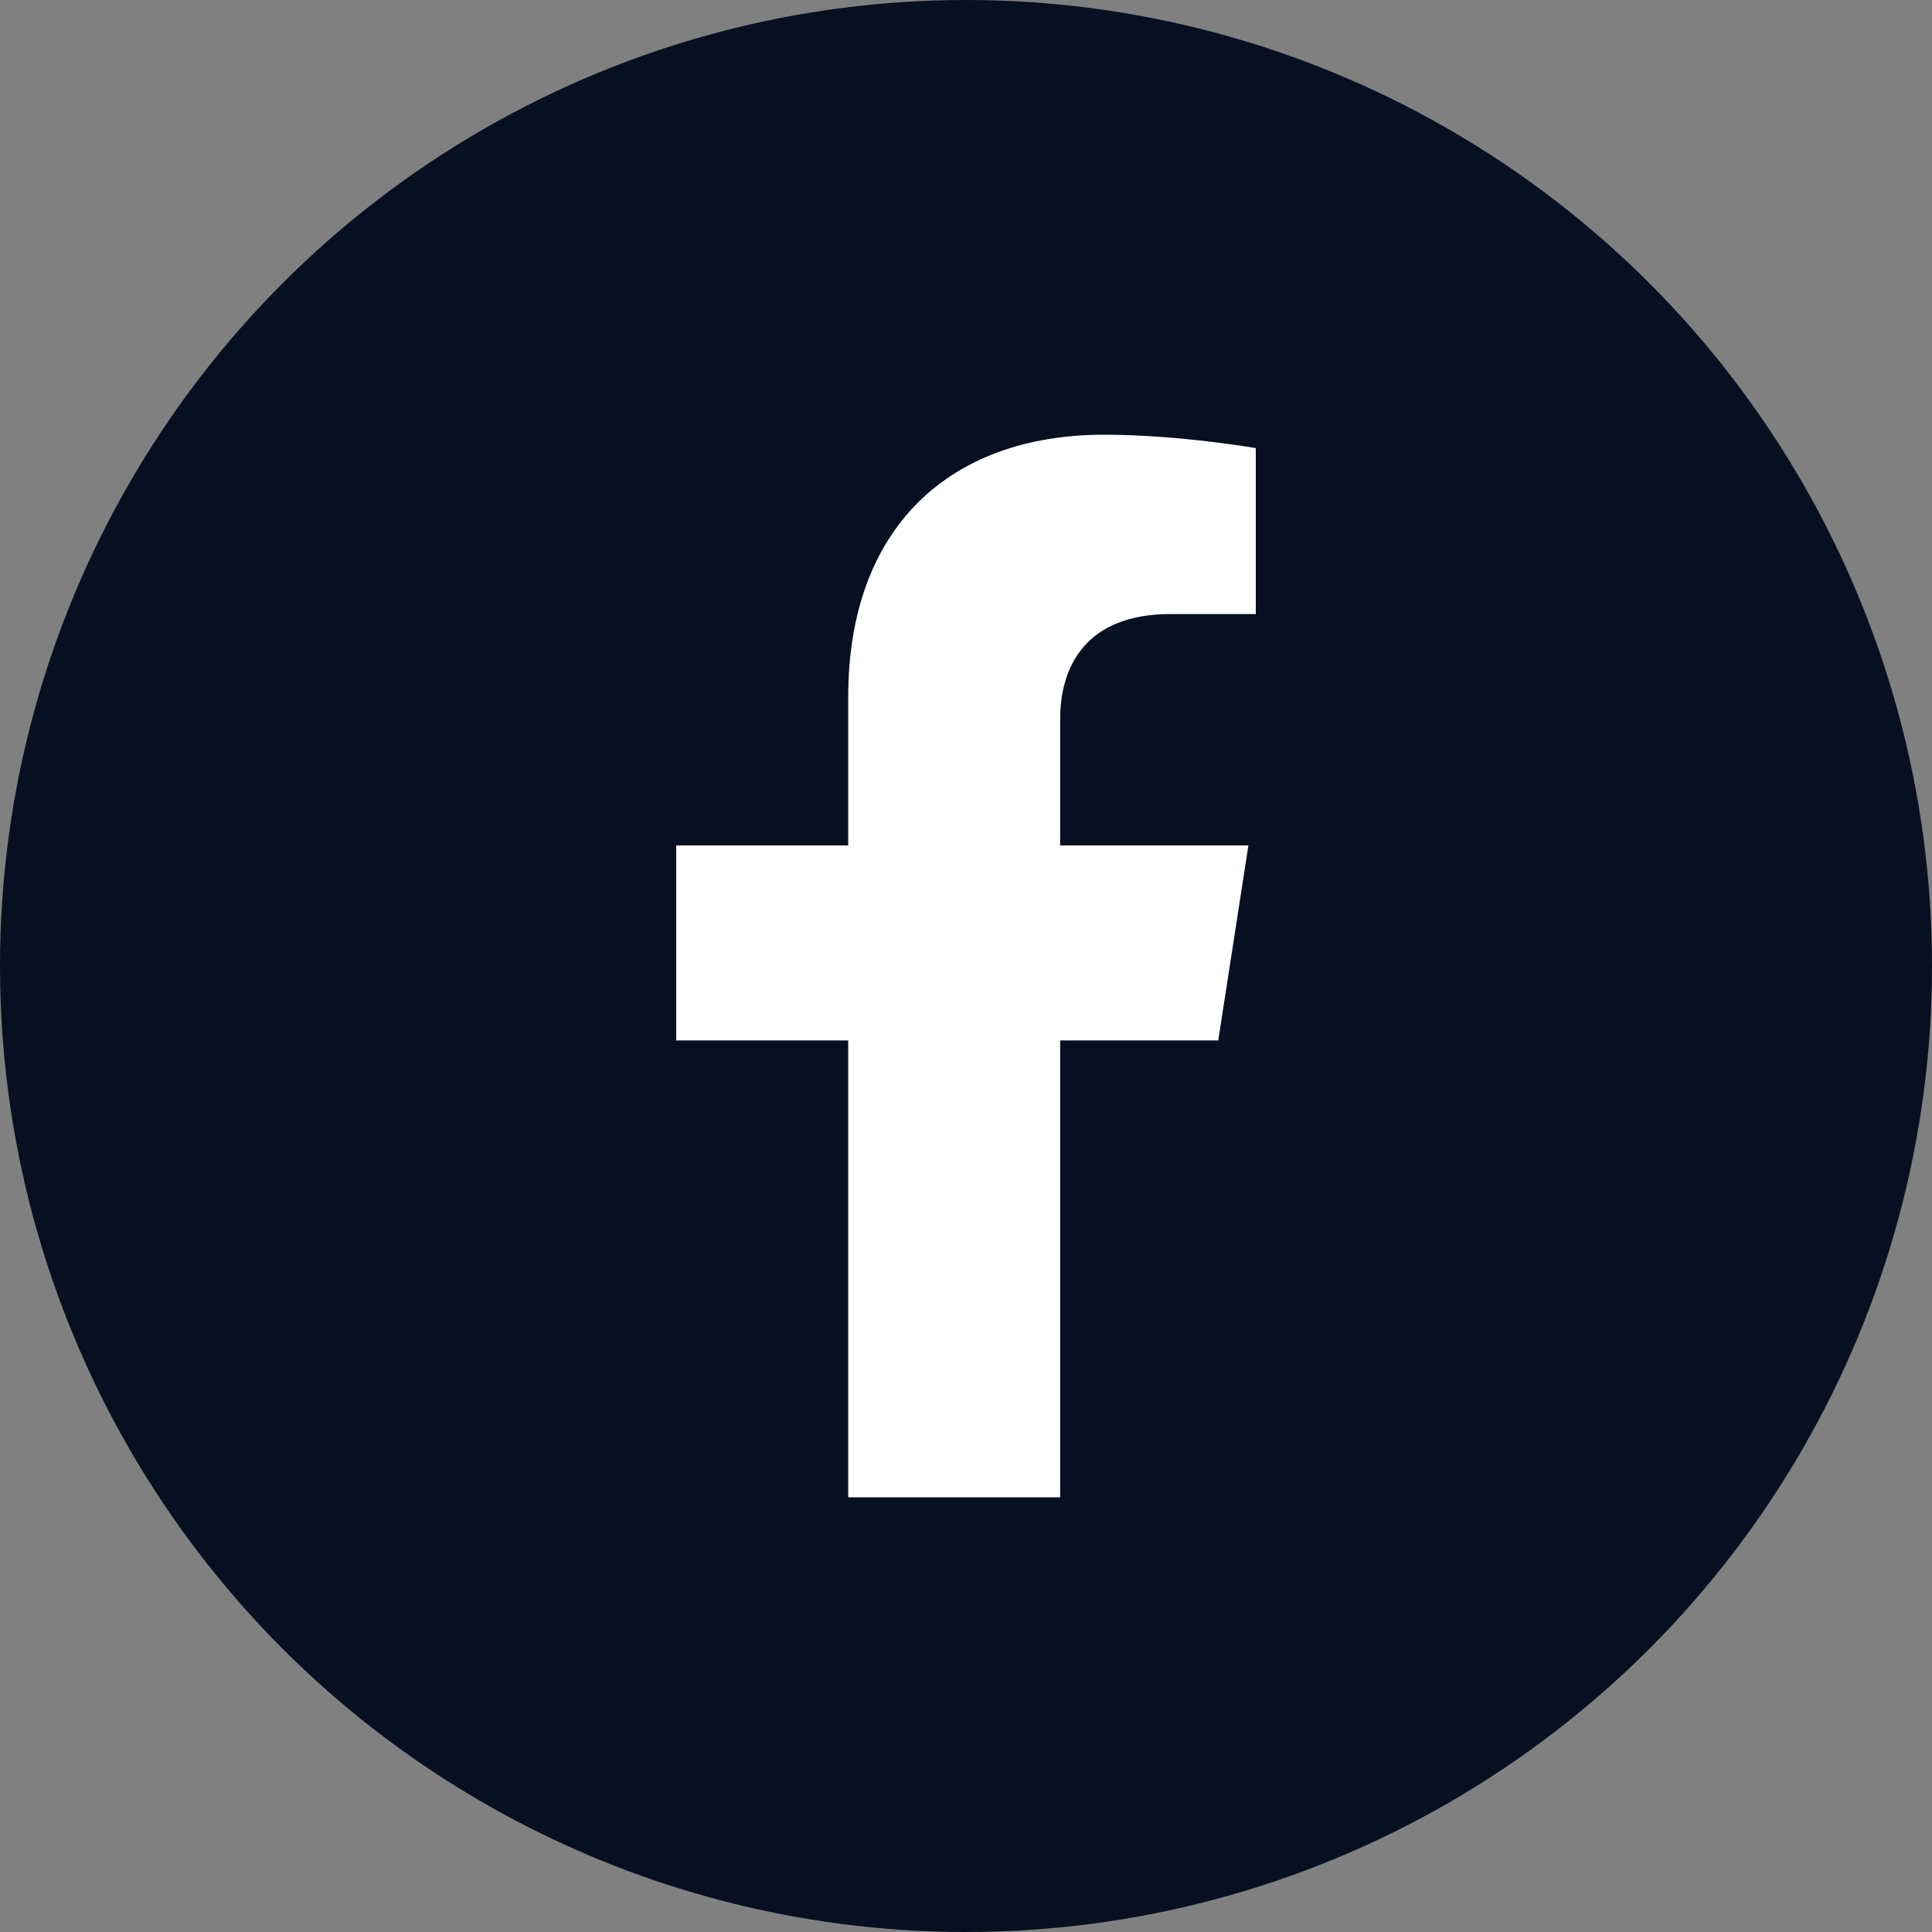 <svg width="30" height="30" viewBox="0 0 30 30" fill="none" xmlns="http://www.w3.org/2000/svg">
<rect x="0" y="0" width="30" height="30" fill="#808080" stroke="none"/>
<circle cx="15" cy="15" r="15" fill="#061021"/>
<path d="M18.917 16.156L19.385 13.128H16.462V11.167C16.462 10.336 16.872 9.535 18.175 9.535H19.5V6.958C19.5 6.958 18.298 6.75 17.146 6.75C14.741 6.75 13.171 8.196 13.171 10.823V13.128H10.5V16.156H13.171V23.25H16.462V16.156H18.917Z" fill="white"/>
</svg>
